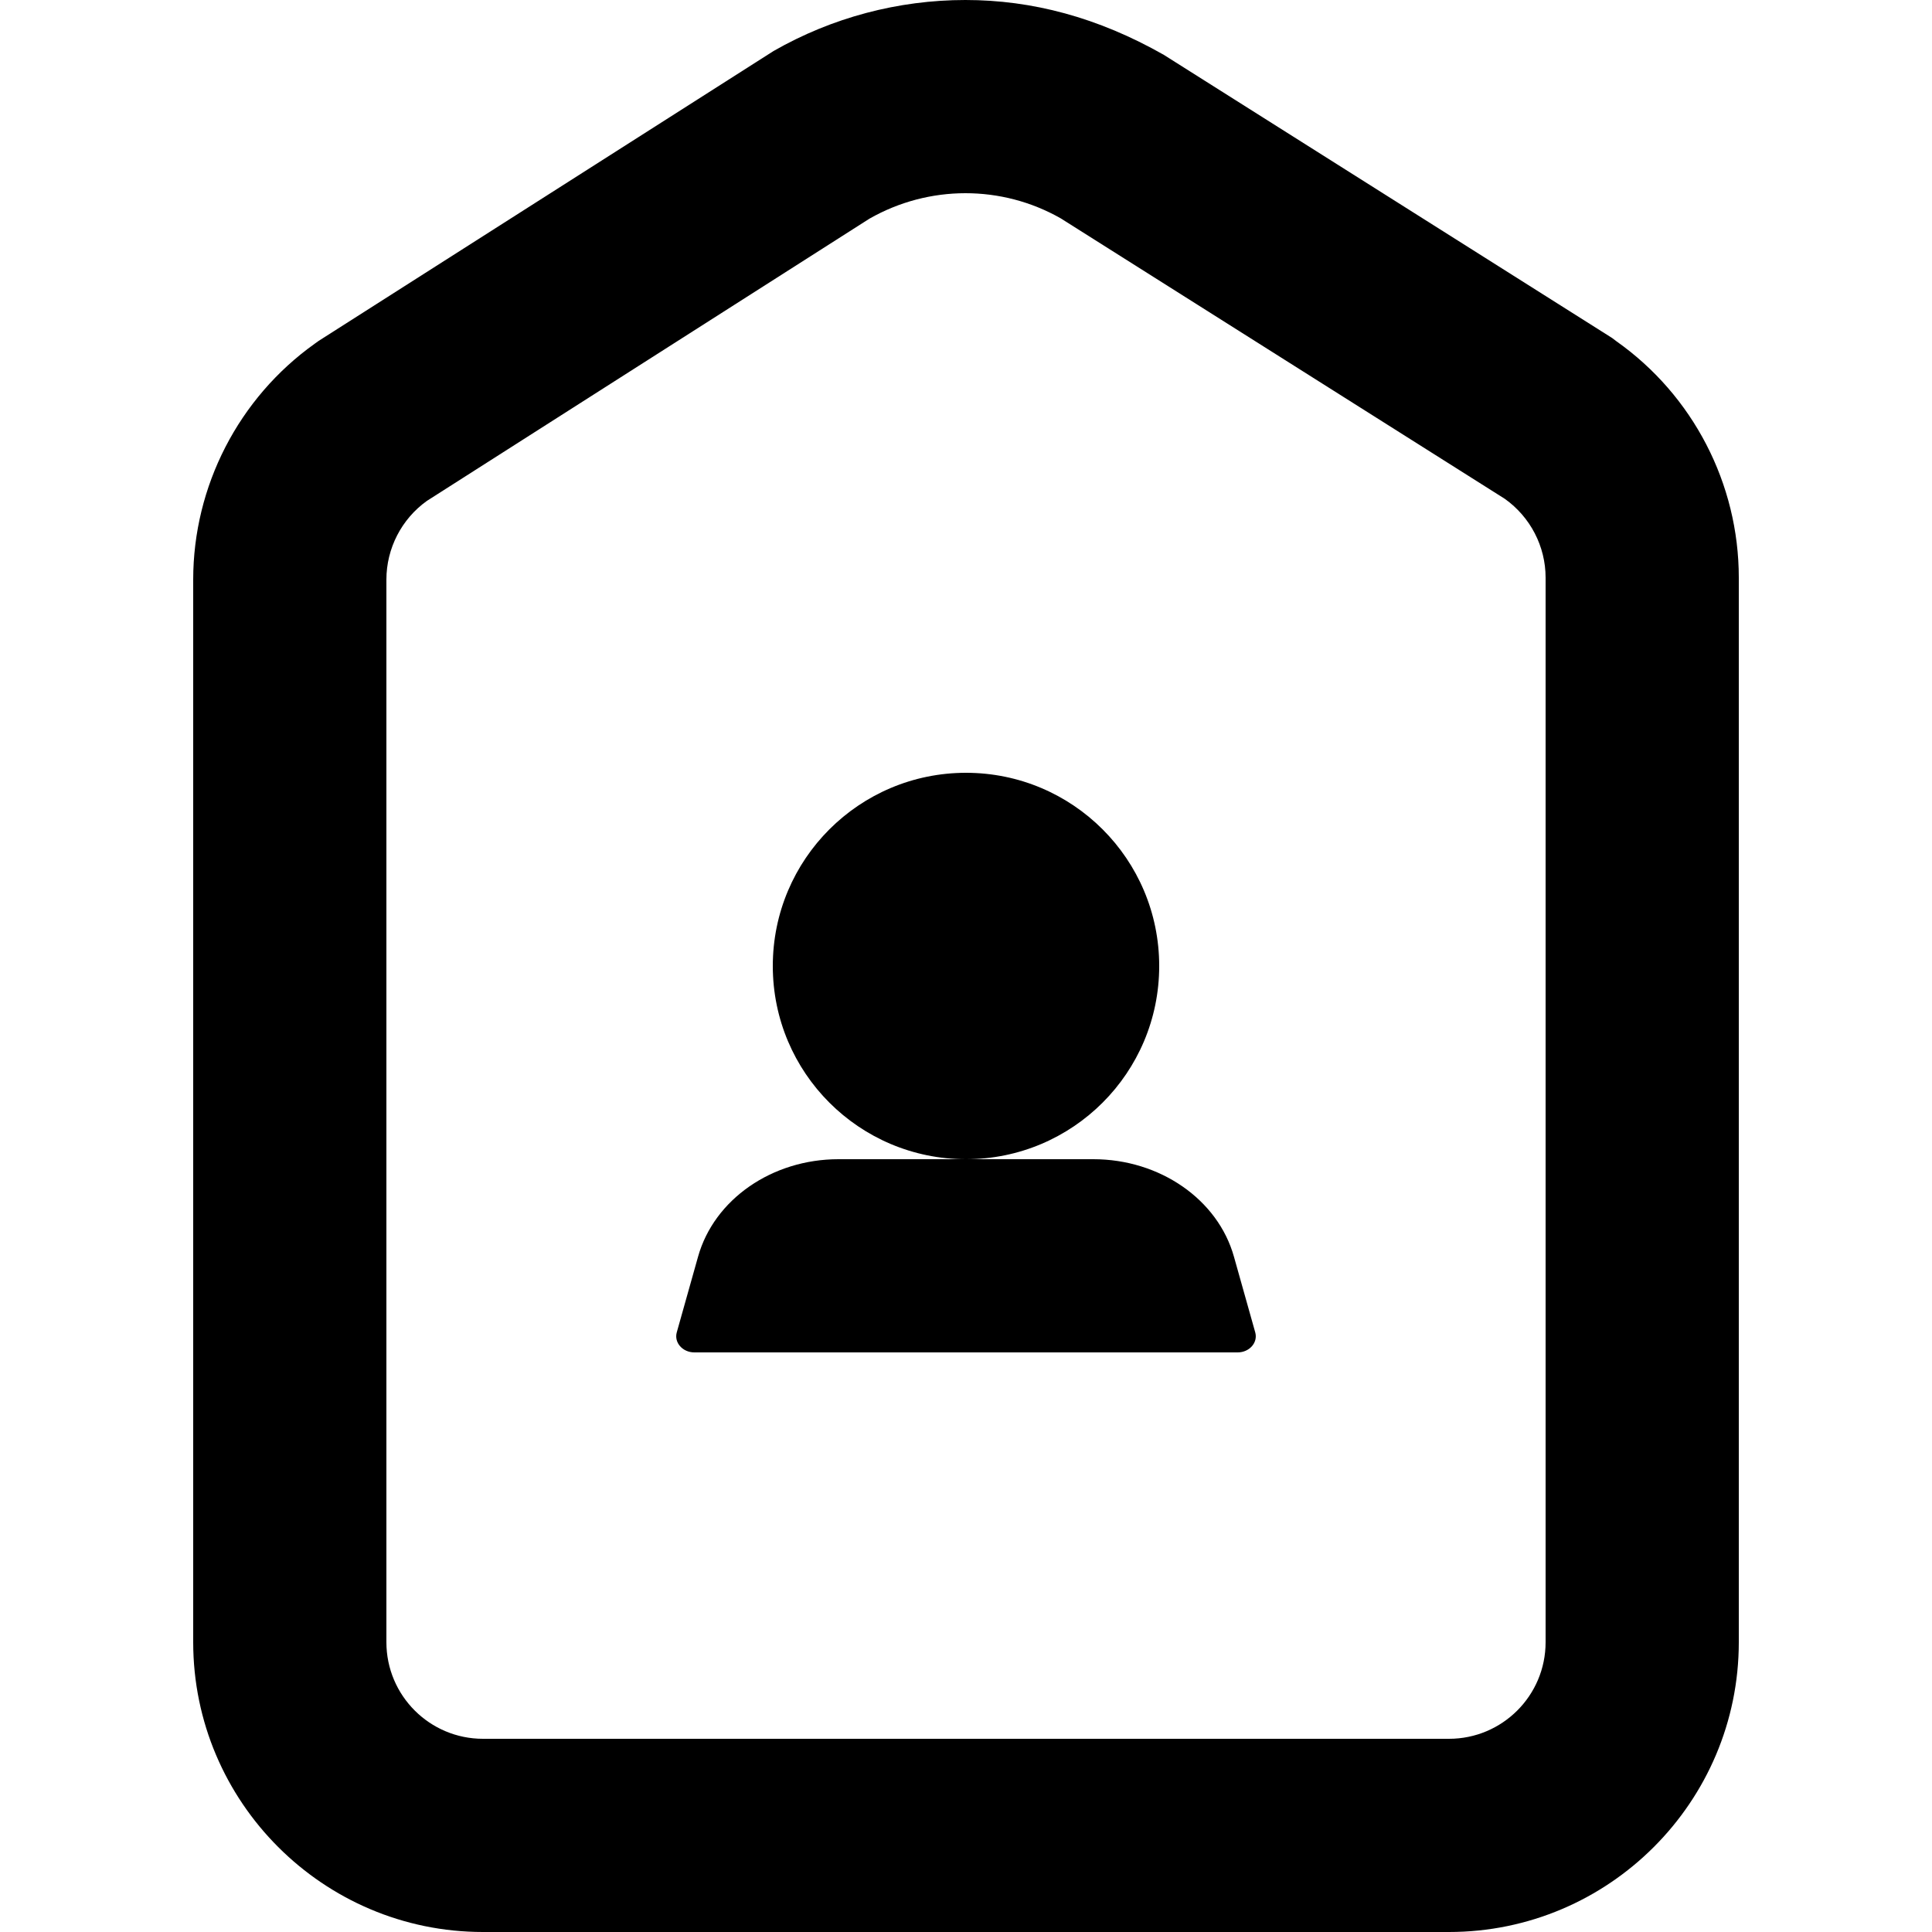<svg width="10" height="10" viewBox="0 0 10 10" xmlns="http://www.w3.org/2000/svg"><title>meetings/pmr_10</title><path d="M5 6C5.552 6 6 5.553 6 5c0-.553-.448-1-1-1-.552 0-1 .447-1 1 0 .553.448 1 1 1 0 0 0-1e-8 0-2e-8L5.659 6c.344 0 .645.208.728.505l.11.391c.015.053-.03.104-.091.104l-2.812 0c-.061 0-.106-.051-.091-.104l.11-.391c.083-.297.383-.505.727-.505l.66 0zM8.366 1.766c.397.28.634.738.634 1.224L9 8.5c0 .827-.673 1.5-1.5 1.5l-5 0C1.673 10 1 9.327 1 8.5L1 3c0-.483.235-.94.629-1.221l.021-.015.022-.014L4.004.264C4.306.091 4.649 0 4.997 0c.345 0 .686.09 1.027.284l2.299 1.452.022.014.021.016zM8 8.5l0-5.51c0-.162-.079-.314-.211-.408L5.49 1.13C5.337 1.043 5.167 1 4.997 1c-.171 0-.343.044-.497.132L2.209 2.593C2.078 2.687 2 2.839 2 3l0 5.5c0 .276.224.5.5.5l5 0c.276 0 .5-.224.5-.5z" fill="#000" fill-rule="evenodd"/></svg>